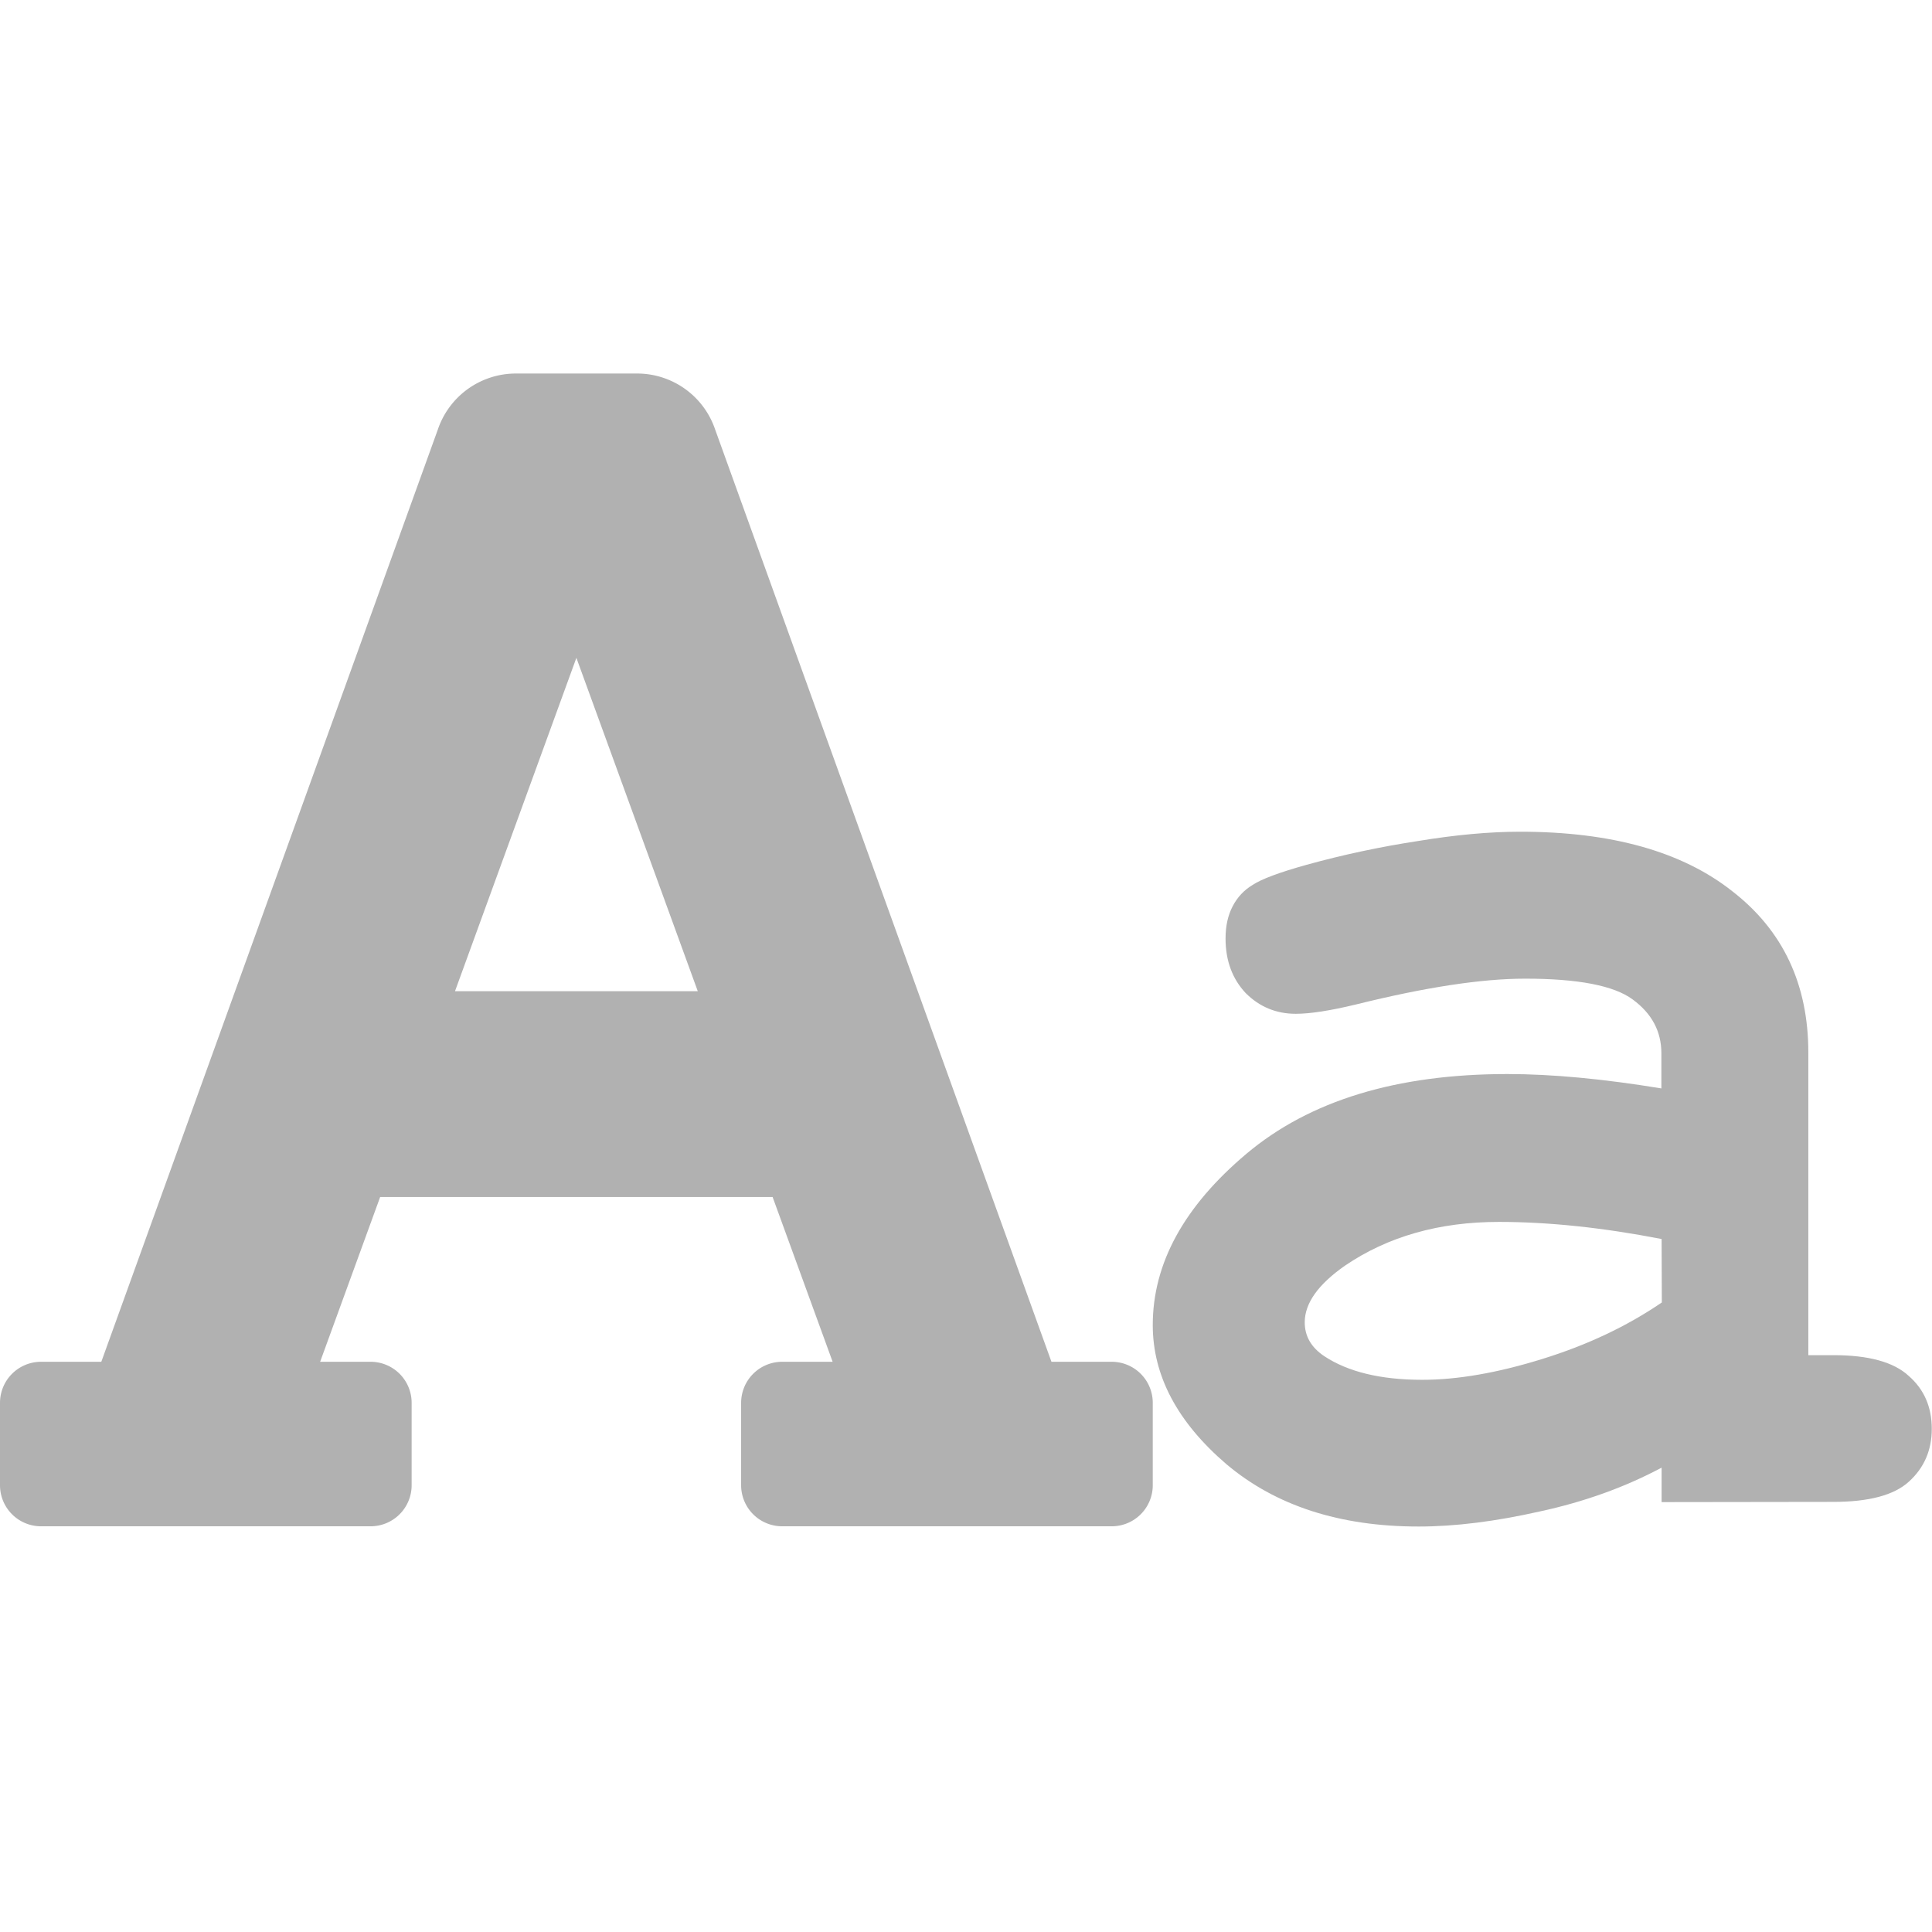 <?xml version="1.0" encoding="UTF-8" standalone="no"?>
<!-- Created with Inkscape (http://www.inkscape.org/) -->

<svg
   width="32"
   height="32"
   viewBox="0 0 8.467 8.467"
   version="1.1"
   id="svg8"
   inkscape:version="1.1.1 (3bf5ae0d25, 2021-09-20)"
   sodipodi:docname="case.svg"
   inkscape:export-filename="D:\RxLab\src\RxOT\DuAEF\Duik\inc\icons\w16\w16_case.png"
   inkscape:export-xdpi="48"
   inkscape:export-ydpi="48"
   xmlns:inkscape="http://www.inkscape.org/namespaces/inkscape"
   xmlns:sodipodi="http://sodipodi.sourceforge.net/DTD/sodipodi-0.dtd"
   xmlns="http://www.w3.org/2000/svg"
   xmlns:svg="http://www.w3.org/2000/svg"
   xmlns:rdf="http://www.w3.org/1999/02/22-rdf-syntax-ns#"
   xmlns:cc="http://creativecommons.org/ns#"
   xmlns:dc="http://purl.org/dc/elements/1.1/">
  <defs
     id="defs2" />
  <sodipodi:namedview
     id="base"
     pagecolor="#ffffff"
     bordercolor="#666666"
     borderopacity="1.0"
     inkscape:pageopacity="0.0"
     inkscape:pageshadow="2"
     inkscape:zoom="15.999999"
     inkscape:cx="8.3437505"
     inkscape:cy="17.781251"
     inkscape:document-units="mm"
     inkscape:current-layer="svg8"
     showgrid="false"
     units="px"
     inkscape:window-width="3440"
     inkscape:window-height="1369"
     inkscape:window-x="1912"
     inkscape:window-y="-8"
     inkscape:window-maximized="1"
     inkscape:pagecheckerboard="1"
     inkscape:snap-nodes="false"
     inkscape:snap-others="false"
     inkscape:snap-bbox="true"
     inkscape:bbox-paths="true"
     inkscape:bbox-nodes="true"
     inkscape:snap-bbox-edge-midpoints="true"
     inkscape:snap-bbox-midpoints="true">
    <sodipodi:guide
       position="8.467,0"
       orientation="-32,0"
       id="guide854"
       inkscape:locked="false" />
    <sodipodi:guide
       position="8.467,8.467"
       orientation="0,-32"
       id="guide856"
       inkscape:locked="false" />
    <sodipodi:guide
       position="0,8.467"
       orientation="32,0"
       id="guide858"
       inkscape:locked="false" />
  </sodipodi:namedview>
  <path
     d="M 4.872,5.968 H 4.608 L 3.134,1.882 A 0.361,0.361 0 0 0 2.792,1.637 H 2.26 A 0.361,0.361 0 0 0 1.919,1.882 L 0.444,5.968 H 0.18 A 0.18,0.18 0 0 0 0,6.148 V 6.509 A 0.18,0.18 0 0 0 0.18,6.689 H 1.624 A 0.18,0.18 0 0 0 1.804,6.509 V 6.148 A 0.18,0.18 0 0 0 1.624,5.968 H 1.403 l 0.263,-0.722 h 1.72 l 0.263,0.722 H 3.428 A 0.18,0.18 0 0 0 3.248,6.148 v 0.361 a 0.18,0.18 0 0 0 0.18,0.18 h 1.444 A 0.18,0.18 0 0 0 5.052,6.509 V 6.148 A 0.18,0.18 0 0 0 4.872,5.968 Z M 1.994,4.344 2.526,2.883 3.058,4.344 Z"
     id="path825"
     style="fill:#b1b1b1;fill-opacity:1;stroke-width:0.011"
     inkscape:export-filename="D:\DEV_SRC\RxOT\DuAEF\DuAEF_Duik\icons\w16\w16_text.png"
     inkscape:export-xdpi="48"
     inkscape:export-ydpi="48" />
  <g
     aria-label="a"
     id="text1047"
     style="font-weight:bold;font-size:6.433px;font-family:'Courier New';-inkscape-font-specification:'Courier New, Bold';fill:#b1b1b1;stroke-width:0.161">
    <path
       d="M 7.282,6.583 V 6.432 q -0.242,0.129 -0.534,0.192 -0.292,0.066 -0.531,0.066 -0.518,0 -0.842,-0.273 Q 5.052,6.14 5.052,5.807 q 0,-0.405 0.411,-0.751 0.415,-0.349 1.143,-0.349 0.292,0 0.675,0.063 V 4.616 q 0,-0.144 -0.126,-0.236 -0.123,-0.091 -0.471,-0.091 -0.286,0 -0.741,0.113 -0.17,0.041 -0.264,0.041 -0.129,0 -0.22,-0.091 -0.088,-0.094 -0.088,-0.239 0,-0.082 0.031,-0.141 0.031,-0.06 0.088,-0.094 0.057,-0.038 0.236,-0.088 0.239,-0.066 0.487,-0.104 0.248,-0.041 0.449,-0.041 0.6,0 0.93,0.261 0.333,0.258 0.333,0.707 v 1.326 h 0.11 q 0.232,0 0.33,0.091 0.101,0.088 0.101,0.232 0,0.141 -0.101,0.232 -0.097,0.088 -0.33,0.088 z m 0,-1.153 q -0.386,-0.075 -0.713,-0.075 -0.393,0 -0.675,0.192 -0.176,0.123 -0.176,0.248 0,0.091 0.085,0.148 0.157,0.104 0.43,0.104 0.232,0 0.525,-0.091 0.295,-0.091 0.525,-0.248 z"
       id="path2496" />
  </g>
</svg>
